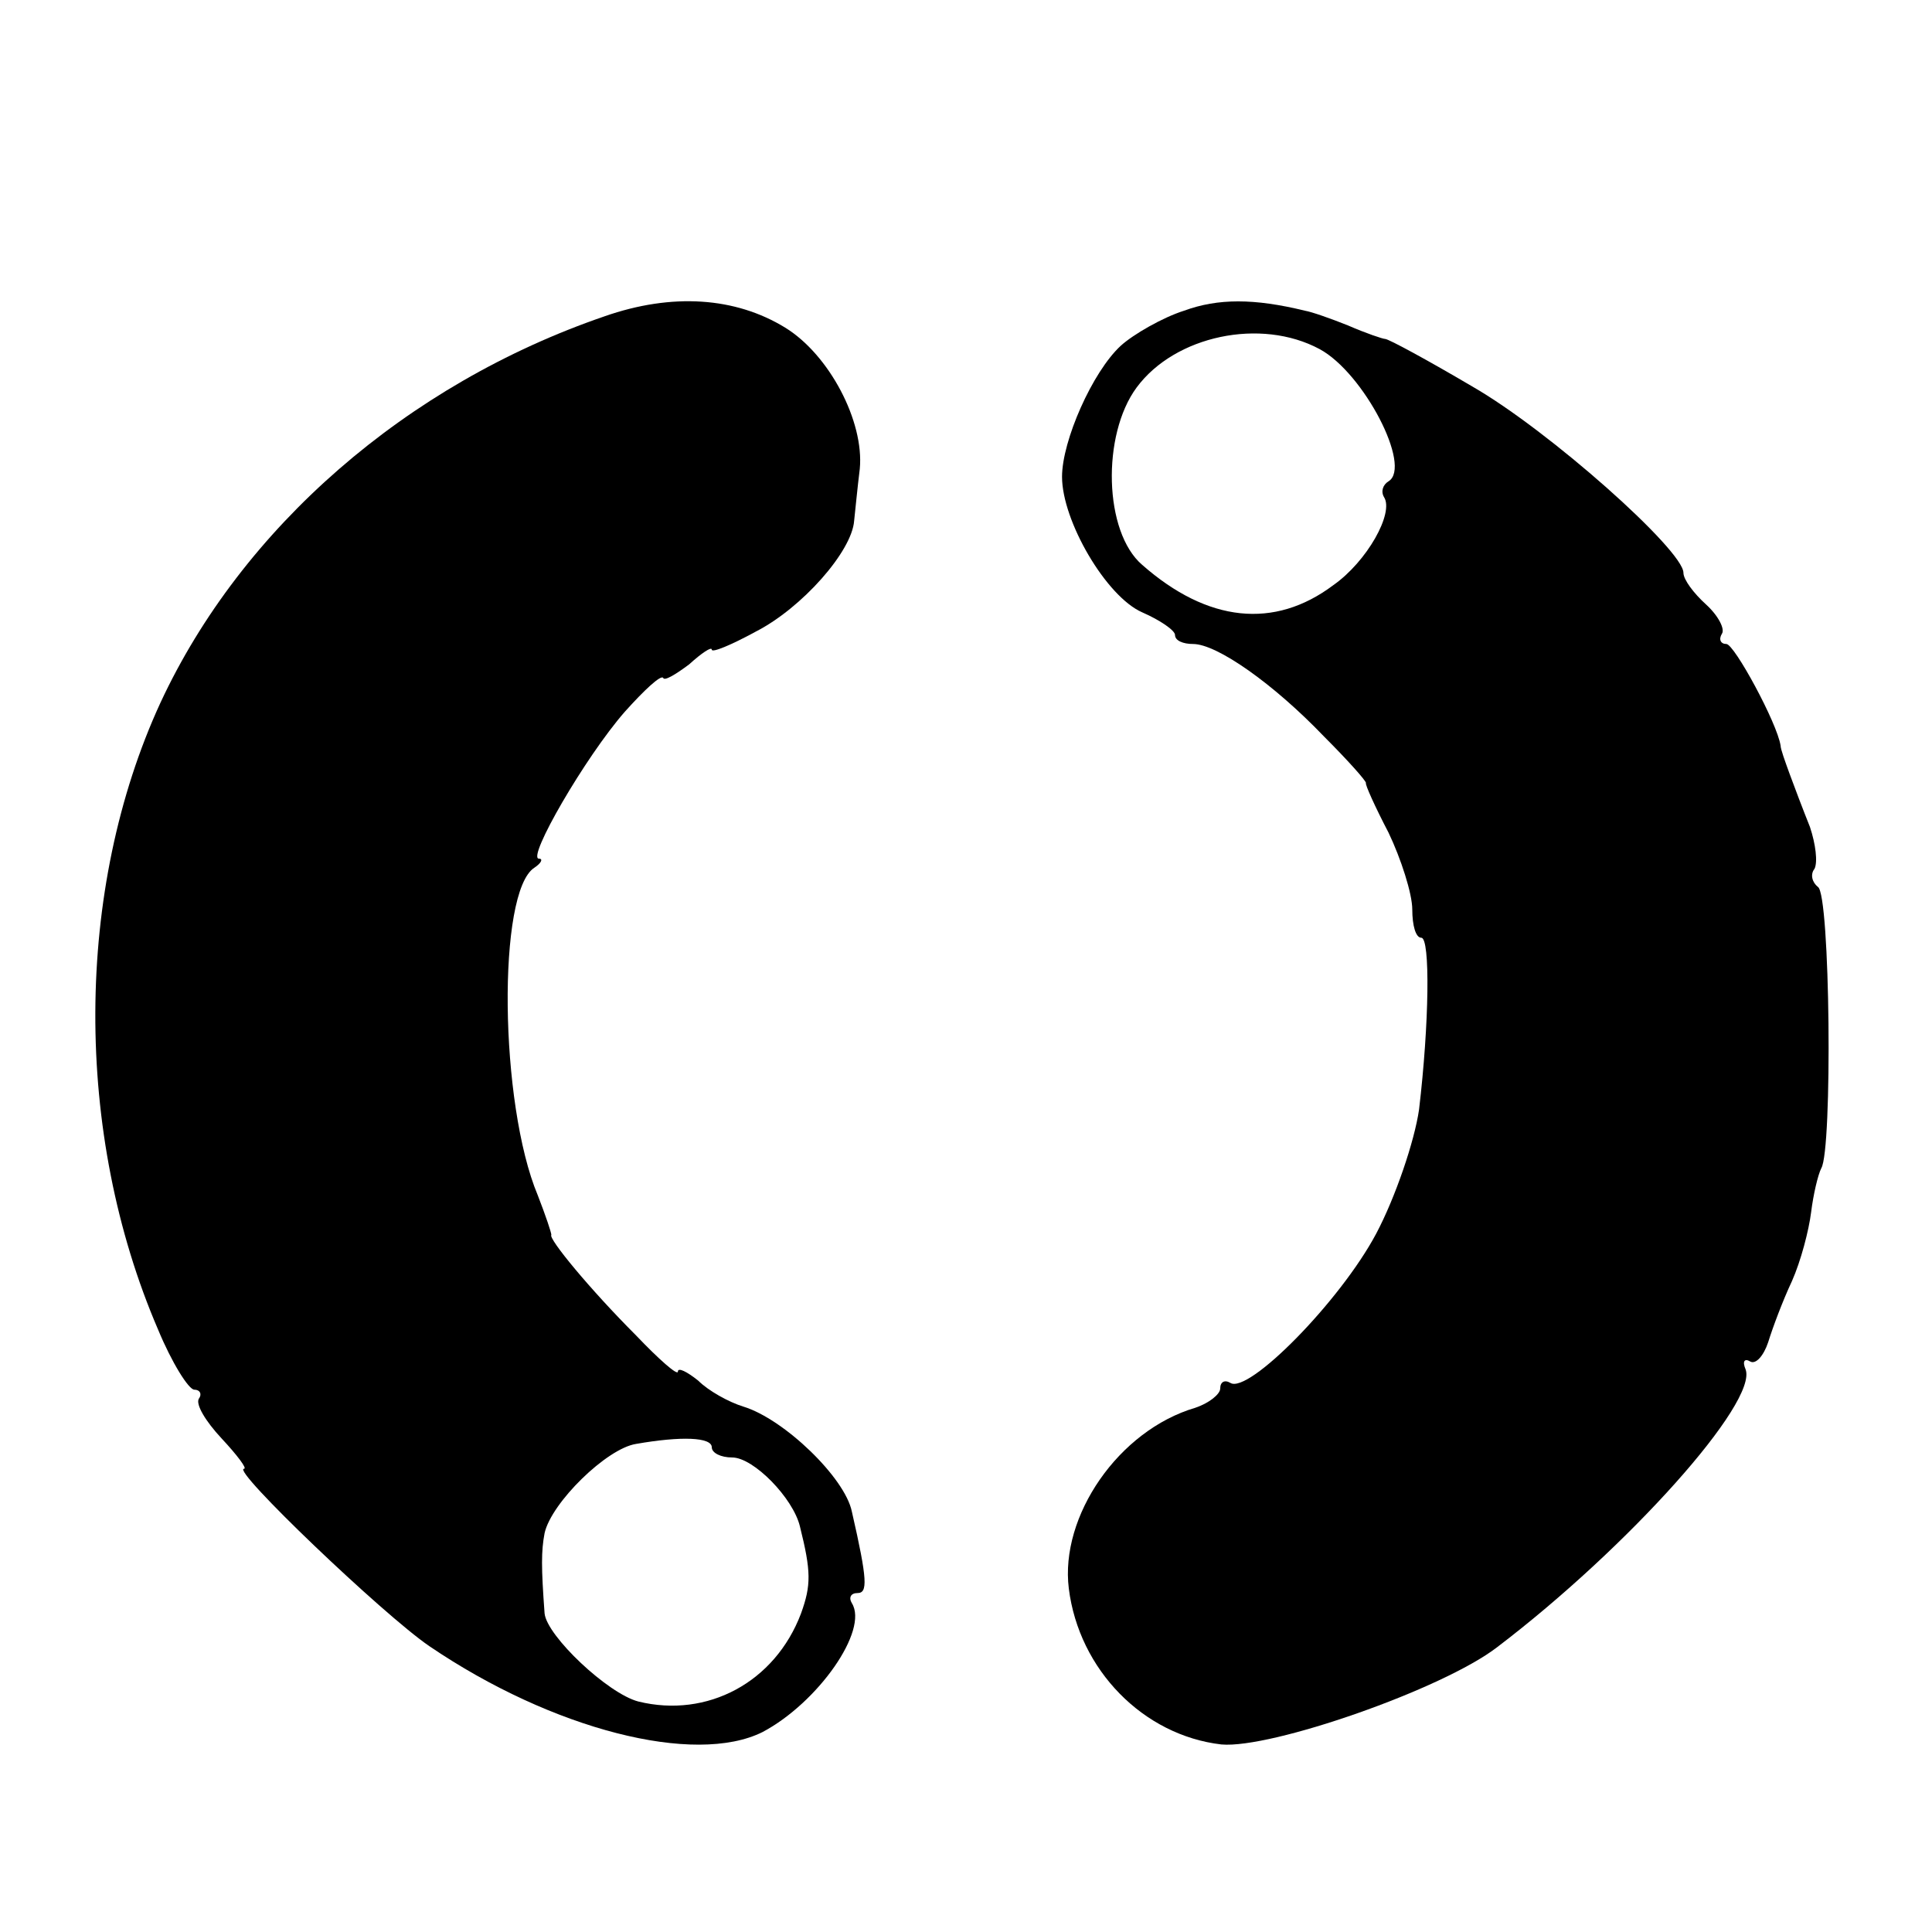 <?xml version="1.0" standalone="no"?>
<!DOCTYPE svg PUBLIC "-//W3C//DTD SVG 20010904//EN"
 "http://www.w3.org/TR/2001/REC-SVG-20010904/DTD/svg10.dtd">
<svg version="1.0" xmlns="http://www.w3.org/2000/svg"
 width="171pt" height="171pt" viewBox="0 0 171 171"
 preserveAspectRatio="xMidYMid meet">
<g transform="translate(0,171) scale(0.1,-0.1)"
fill="#000000" stroke="none">
<path d="M535 1430 c-175 -60 -321 -187 -393 -342 -76 -165 -77 -381 -2 -555
12 -29 27 -53 32 -53 5 0 7 -4 4 -8 -3 -5 6 -20 20 -35 14 -15 23 -27 20 -27
-12 0 123 -129 164 -157 109 -74 235 -106 295 -76 49 26 94 90 79 114 -3 5 -1
9 5 9 9 0 9 11 -5 72 -6 30 -60 82 -96 93 -13 4 -31 14 -40 23 -10 8 -18 12
-18 8 0 -4 -17 11 -37 32 -41 41 -78 86 -75 89 0 2 -5 17 -12 35 -34 81 -36
269 -3 290 6 4 8 8 4 8 -11 0 41 90 76 130 17 19 32 33 34 30 1 -3 11 3 23 12
11 10 20 16 20 13 0 -3 17 4 39 16 41 21 85 71 87 98 1 9 3 30 5 46 4 42 -27
101 -66 125 -44 27 -100 31 -160 10z m95 -1001 c0 -5 8 -9 18 -9 19 0 54 -36
60 -61 10 -40 10 -52 1 -77 -23 -61 -83 -93 -144 -78 -27 7 -81 58 -83 78 -3
41 -3 55 0 71 6 27 55 75 81 79 40 7 67 6 67 -3z"/>
<path d="M1048 1435 c-19 -6 -45 -21 -56 -31 -25 -23 -52 -84 -52 -116 0 -39
39 -106 71 -120 16 -7 29 -16 29 -20 0 -5 7 -8 16 -8 21 0 71 -35 116 -82 21
-21 37 -39 37 -41 -1 -1 8 -21 20 -44 11 -23 21 -54 21 -68 0 -14 3 -25 8 -25
8 0 7 -76 -2 -152 -4 -28 -21 -78 -38 -110 -32 -60 -113 -142 -129 -132 -5 3
-9 1 -9 -5 0 -5 -10 -13 -22 -17 -68 -20 -120 -96 -112 -160 9 -72 66 -130
135 -138 44 -4 196 49 244 86 117 89 231 217 220 246 -3 7 -1 10 4 7 5 -3 12
5 16 17 4 13 13 37 21 54 8 18 15 45 17 61 2 16 6 33 9 39 10 16 8 243 -3 249
-5 4 -7 11 -3 16 3 6 1 22 -4 37 -6 15 -14 36 -18 47 -4 11 -8 22 -8 25 -3 20
-41 90 -48 90 -5 0 -7 4 -4 9 3 4 -3 16 -14 26 -11 10 -20 22 -20 28 0 20
-119 126 -187 165 -39 23 -74 42 -77 42 -2 0 -17 5 -33 12 -15 6 -32 12 -38
13 -45 11 -77 11 -107 0z m120 -34 c39 -21 82 -104 61 -117 -5 -3 -7 -9 -4
-14 9 -14 -15 -57 -45 -78 -52 -39 -111 -33 -169 18 -34 29 -36 115 -5 157 34
46 110 62 162 34z"/>
</g>
</svg>
